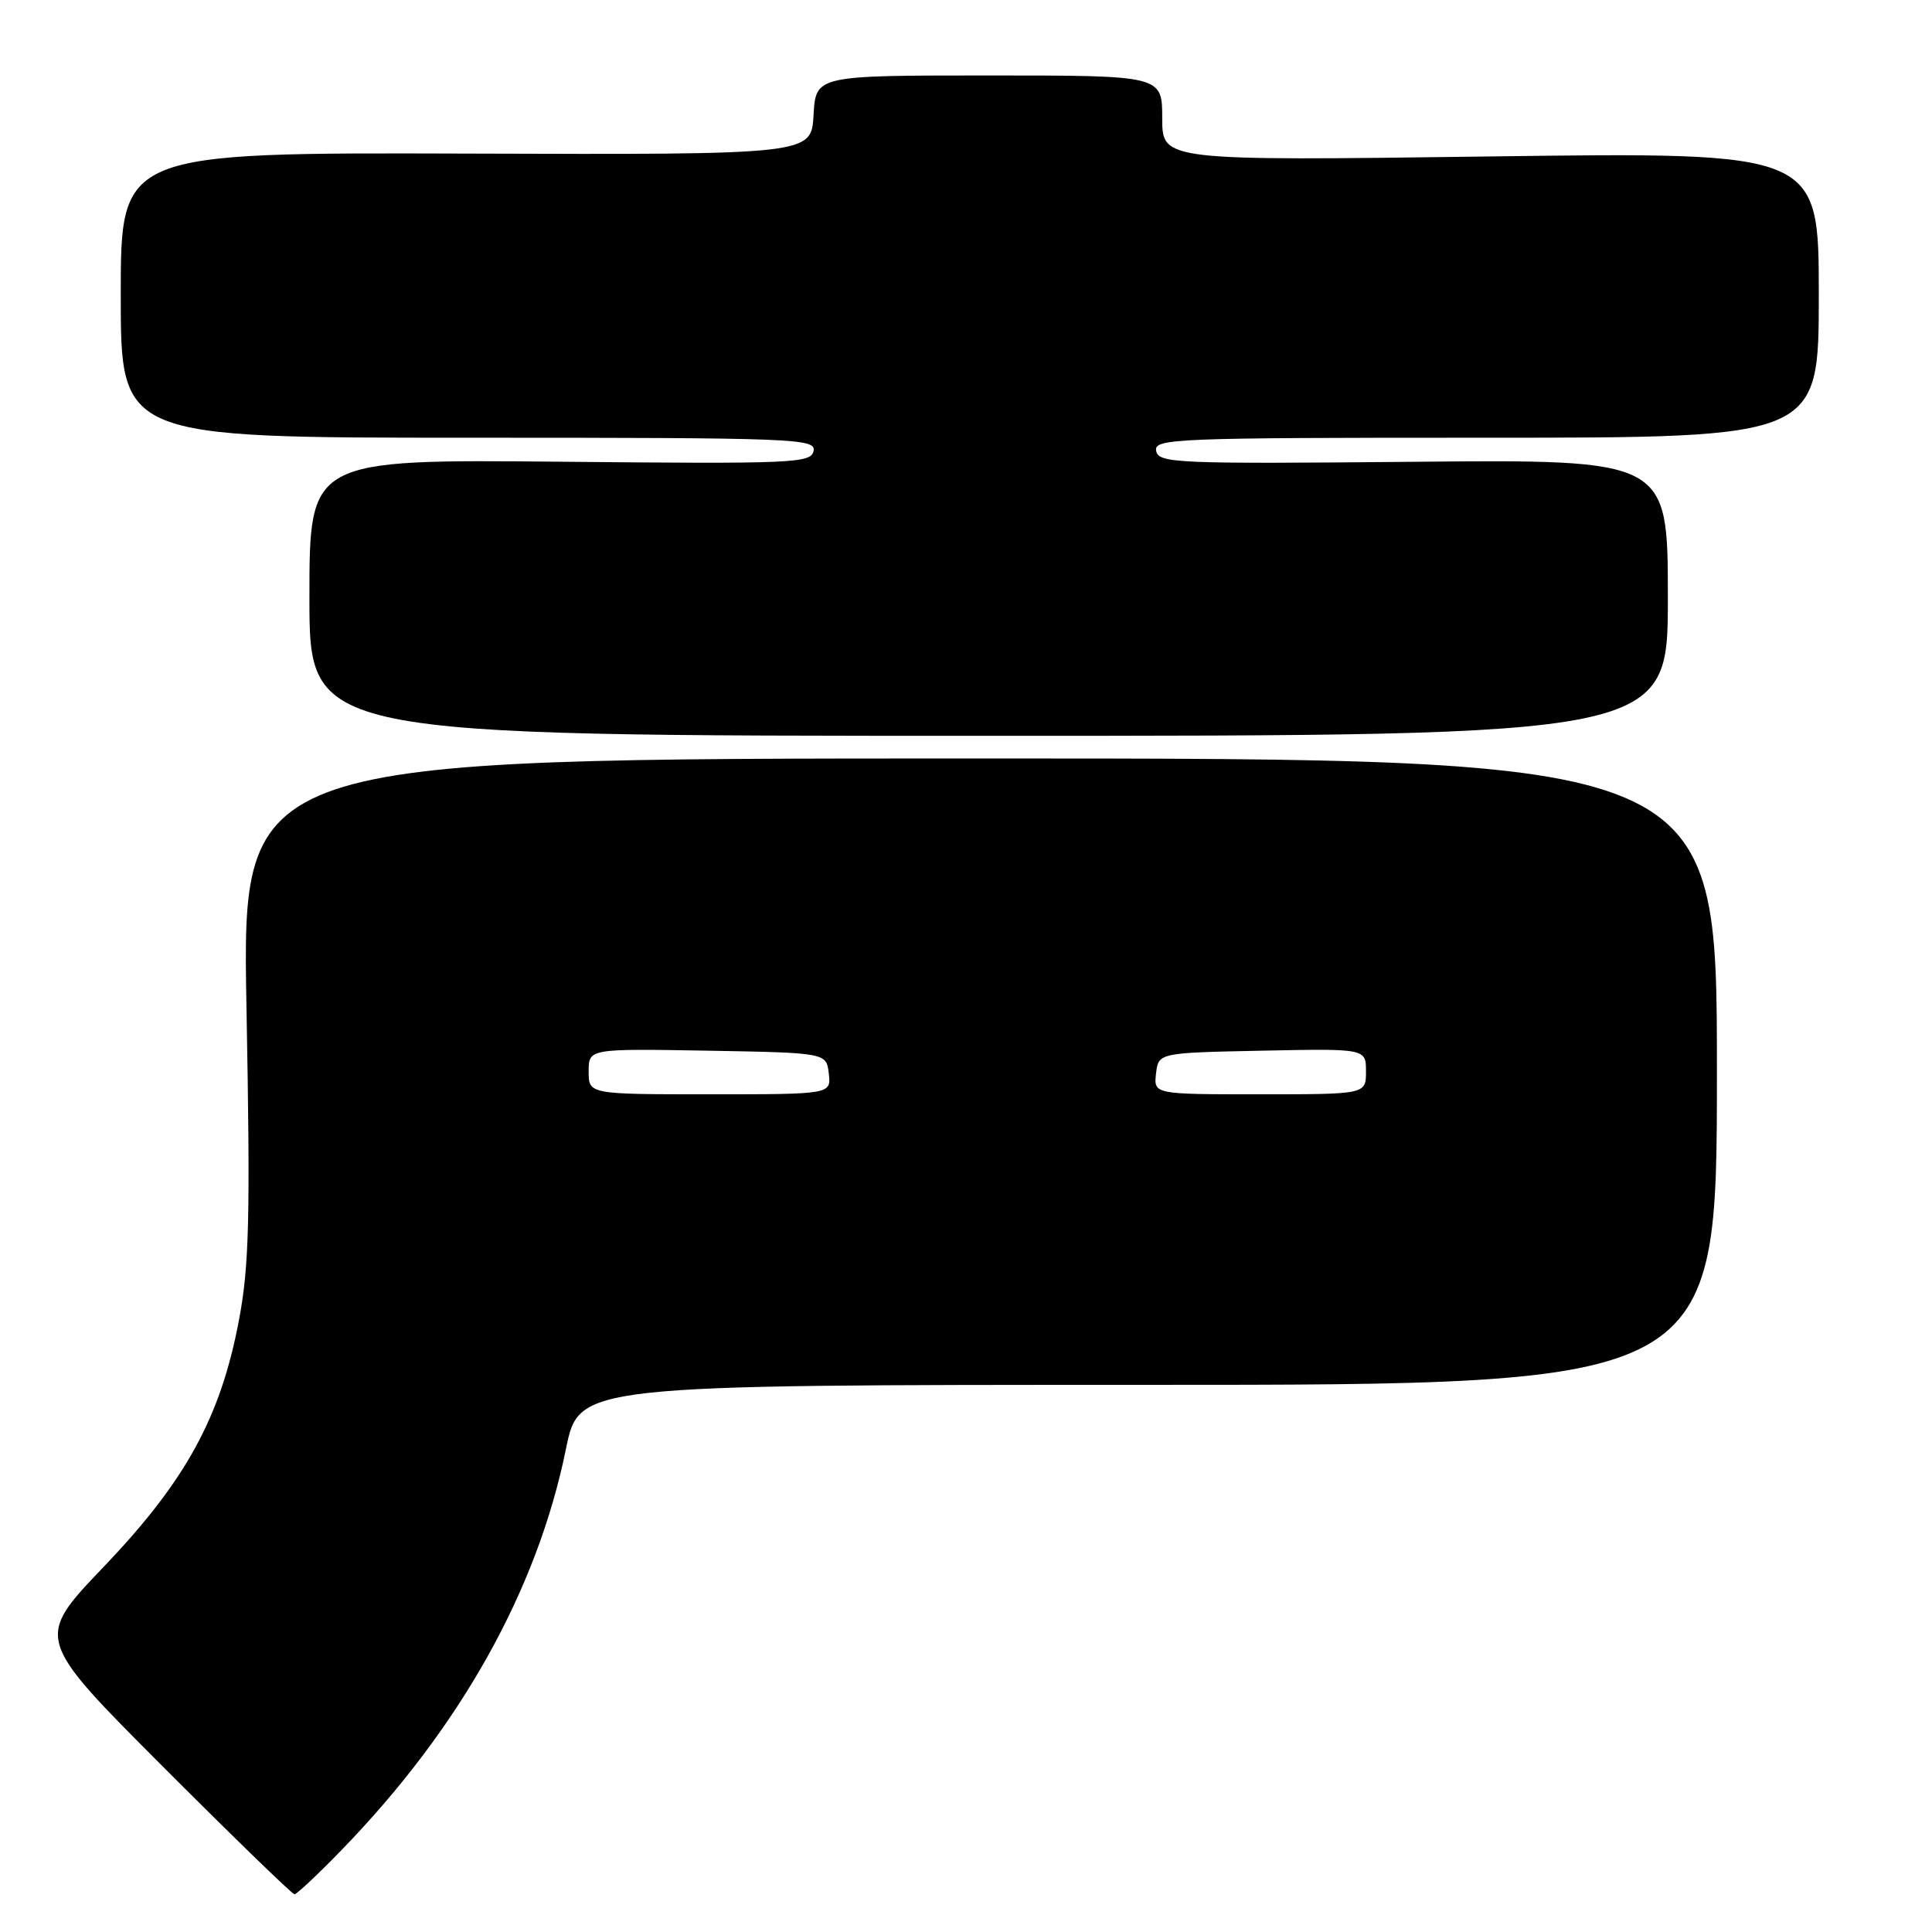 <?xml version="1.0" encoding="UTF-8" standalone="no"?>
<!DOCTYPE svg PUBLIC "-//W3C//DTD SVG 1.1//EN" "http://www.w3.org/Graphics/SVG/1.1/DTD/svg11.dtd" >
<svg xmlns="http://www.w3.org/2000/svg" xmlns:xlink="http://www.w3.org/1999/xlink" version="1.1" viewBox="0 0 256 256">
 <g >
 <path fill="currentColor"
d=" M 45.15 245.25 C 60.95 229.00 71.17 210.76 74.99 192.00 C 76.72 183.50 76.72 183.50 152.11 183.50 C 227.50 183.50 227.50 183.50 227.50 142.00 C 227.50 100.50 227.50 100.50 129.78 100.50 C 32.06 100.50 32.06 100.50 32.66 133.50 C 33.18 161.52 33.02 167.78 31.65 175.00 C 29.21 187.85 24.58 196.27 13.75 207.60 C 4.65 217.12 4.65 217.12 21.56 234.06 C 30.87 243.38 38.72 251.00 39.02 251.00 C 39.32 251.00 42.08 248.41 45.15 245.25 Z  M 221.00 79.19 C 221.00 60.88 221.00 60.88 187.27 61.19 C 155.80 61.48 153.52 61.38 153.20 59.75 C 152.87 58.10 155.49 58.00 196.93 58.00 C 241.00 58.00 241.00 58.00 241.00 39.08 C 241.00 20.15 241.00 20.15 197.50 20.73 C 154.00 21.31 154.00 21.31 154.00 15.66 C 154.00 10.00 154.00 10.00 131.05 10.00 C 108.10 10.00 108.10 10.00 107.80 15.25 C 107.50 20.50 107.50 20.50 61.75 20.35 C 16.00 20.21 16.00 20.21 16.00 39.10 C 16.00 58.00 16.00 58.00 62.07 58.00 C 105.42 58.00 108.13 58.10 107.80 59.75 C 107.48 61.38 105.22 61.48 74.23 61.18 C 41.00 60.87 41.00 60.87 41.00 79.18 C 41.00 97.50 41.00 97.50 131.00 97.50 C 221.00 97.50 221.00 97.50 221.00 79.19 Z  M 78.00 141.97 C 78.00 138.95 78.00 138.95 93.75 139.22 C 109.50 139.50 109.50 139.50 109.82 142.25 C 110.13 145.00 110.13 145.00 94.07 145.00 C 78.00 145.00 78.00 145.00 78.00 141.97 Z  M 153.18 142.25 C 153.50 139.50 153.50 139.50 167.25 139.22 C 181.00 138.94 181.00 138.94 181.00 141.97 C 181.00 145.00 181.00 145.00 166.93 145.00 C 152.87 145.00 152.87 145.00 153.18 142.25 Z "/>
</g>
</svg>